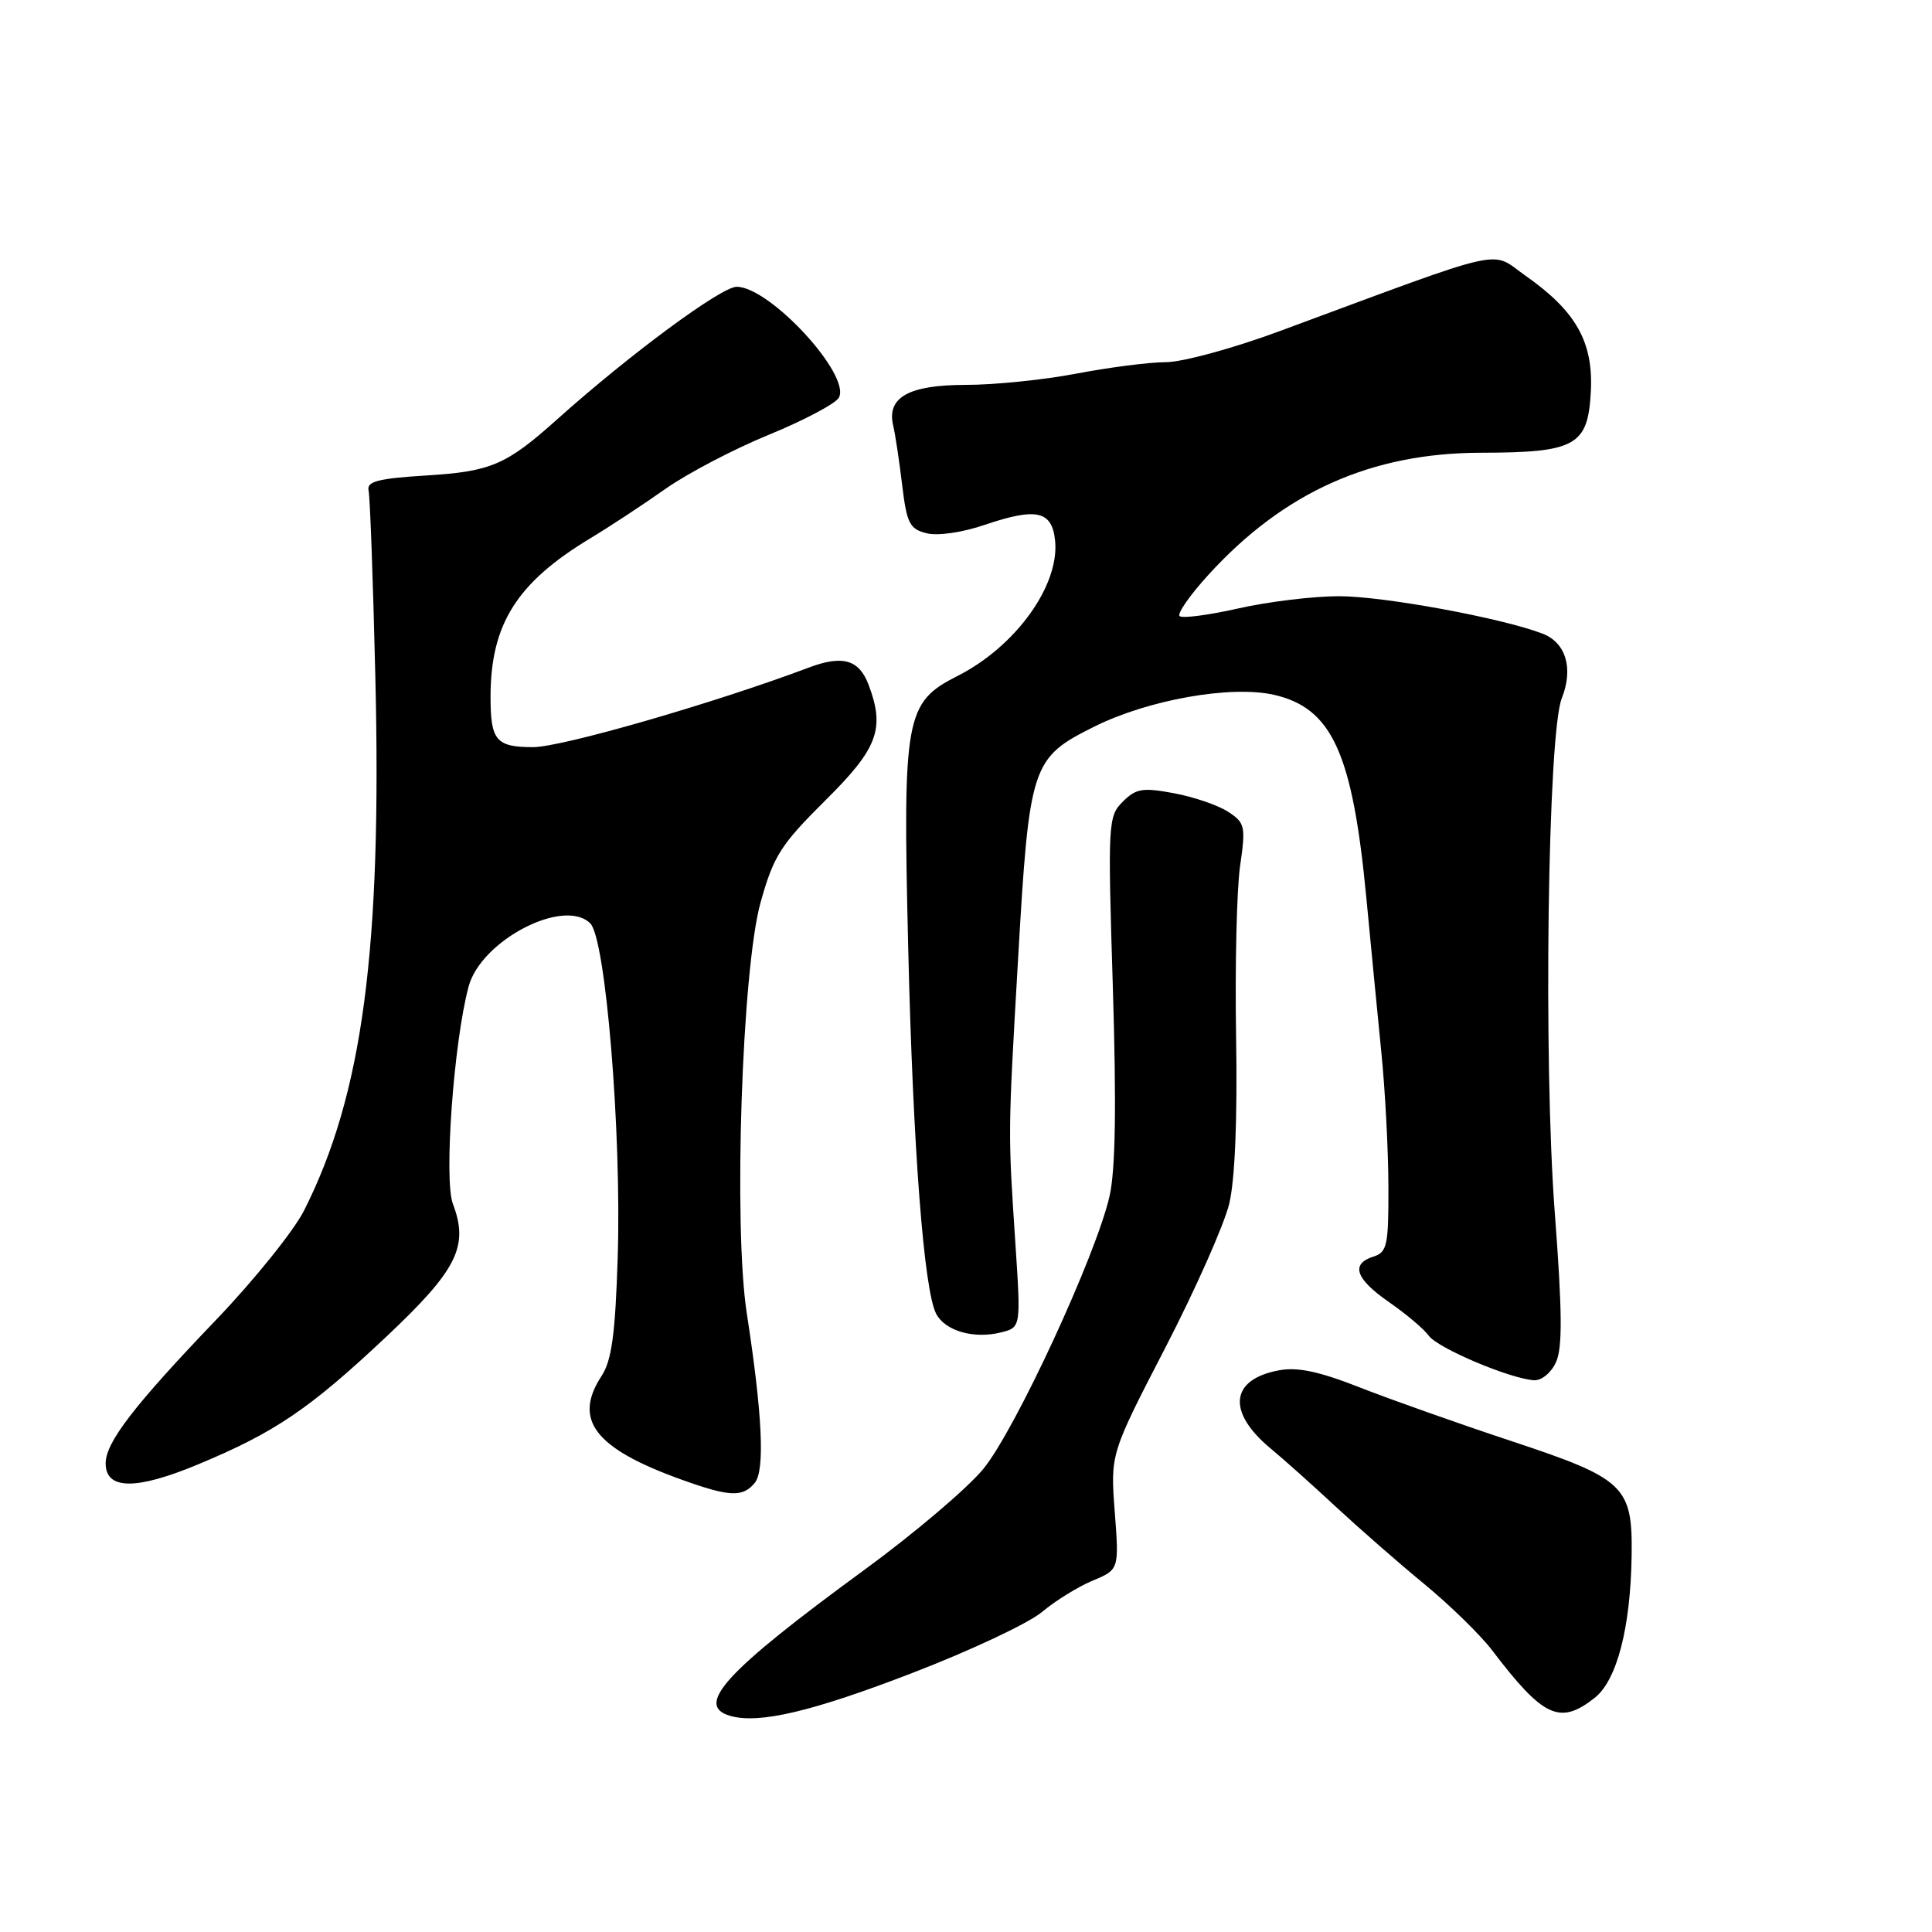 <?xml version="1.0" encoding="UTF-8" standalone="no"?>
<!DOCTYPE svg PUBLIC "-//W3C//DTD SVG 1.1//EN" "http://www.w3.org/Graphics/SVG/1.1/DTD/svg11.dtd" >
<svg xmlns="http://www.w3.org/2000/svg" xmlns:xlink="http://www.w3.org/1999/xlink" version="1.1" viewBox="0 0 256 256">
 <g >
 <path fill="currentColor"
d=" M 120.93 221.66 C 128.60 218.71 136.30 215.08 138.05 213.61 C 139.81 212.13 142.83 210.26 144.76 209.45 C 148.29 207.98 148.29 207.98 147.71 200.32 C 147.13 192.66 147.13 192.66 154.41 178.58 C 158.41 170.84 162.22 162.25 162.88 159.50 C 163.64 156.34 163.97 148.25 163.79 137.50 C 163.63 128.15 163.87 117.94 164.31 114.81 C 165.08 109.49 164.98 109.03 162.74 107.57 C 161.43 106.71 158.21 105.60 155.57 105.11 C 151.40 104.33 150.52 104.48 148.77 106.23 C 146.82 108.18 146.78 109.03 147.46 130.87 C 147.94 146.59 147.81 155.03 147.02 158.50 C 145.24 166.33 134.53 189.47 130.31 194.62 C 128.22 197.18 121.10 203.22 114.50 208.04 C 96.15 221.46 91.99 225.98 96.75 227.36 C 100.56 228.46 107.61 226.80 120.93 221.66 Z  M 211.30 224.98 C 214.25 222.65 216.06 215.70 216.20 206.11 C 216.33 196.91 215.30 195.93 200.29 190.96 C 193.26 188.63 184.19 185.42 180.15 183.83 C 174.78 181.72 171.91 181.11 169.44 181.58 C 163.00 182.78 162.55 187.10 168.35 191.92 C 170.07 193.34 173.95 196.81 176.98 199.63 C 180.02 202.45 185.29 207.07 188.71 209.88 C 192.13 212.70 196.18 216.65 197.71 218.67 C 204.51 227.60 206.68 228.61 211.30 224.98 Z  M 100.01 196.49 C 101.37 194.84 101.03 187.47 98.95 174.00 C 97.17 162.46 98.31 128.40 100.78 119.58 C 102.50 113.42 103.44 111.94 109.35 106.07 C 116.34 99.15 117.30 96.56 115.08 90.70 C 113.82 87.40 111.64 86.78 107.22 88.44 C 94.68 93.16 74.45 99.00 70.64 99.00 C 65.74 99.00 65.00 98.13 65.00 92.36 C 65.00 82.72 68.46 77.22 78.20 71.34 C 80.79 69.78 85.29 66.82 88.20 64.76 C 91.12 62.71 97.29 59.48 101.92 57.59 C 106.55 55.69 110.70 53.49 111.15 52.70 C 112.81 49.72 102.01 38.00 97.61 38.00 C 95.57 38.00 83.45 46.95 73.83 55.56 C 67.08 61.61 65.07 62.47 56.55 63.00 C 50.07 63.40 48.57 63.79 48.84 65.00 C 49.03 65.83 49.43 76.85 49.73 89.50 C 50.61 125.82 48.05 145.04 40.29 160.40 C 38.93 163.09 33.68 169.62 28.62 174.90 C 17.75 186.25 14.00 191.12 14.00 193.91 C 14.00 197.42 18.02 197.47 26.24 194.04 C 36.42 189.81 41.02 186.69 51.22 177.09 C 60.58 168.27 62.15 165.14 60.01 159.52 C 58.80 156.34 60.11 138.14 62.09 130.73 C 63.72 124.61 74.74 118.88 78.22 122.36 C 80.26 124.41 82.37 150.03 81.85 166.59 C 81.53 176.78 81.05 180.27 79.72 182.31 C 75.89 188.14 78.80 191.92 90.31 196.06 C 96.68 198.35 98.40 198.43 100.01 196.49 Z  M 206.18 180.49 C 207.05 178.60 207.01 173.77 206.02 160.74 C 204.49 140.62 205.08 97.26 206.94 92.54 C 208.52 88.55 207.49 85.14 204.37 83.95 C 198.88 81.86 183.30 79.00 177.42 79.00 C 174.02 79.00 168.02 79.73 164.08 80.62 C 160.13 81.51 156.63 81.97 156.30 81.63 C 155.97 81.30 157.67 78.85 160.10 76.19 C 170.12 65.19 181.69 60.01 196.27 59.99 C 208.77 59.97 210.41 59.05 210.79 51.94 C 211.15 45.34 208.85 41.25 202.16 36.55 C 197.34 33.16 200.39 32.47 169.50 43.90 C 163.45 46.14 156.70 47.98 154.50 47.99 C 152.30 47.99 146.97 48.68 142.66 49.50 C 138.35 50.33 131.75 51.00 127.98 51.00 C 120.41 51.00 117.47 52.65 118.35 56.39 C 118.63 57.55 119.16 61.09 119.54 64.26 C 120.15 69.34 120.53 70.10 122.78 70.66 C 124.26 71.03 127.52 70.56 130.50 69.54 C 137.37 67.21 139.42 67.68 139.81 71.69 C 140.38 77.61 134.56 85.67 126.91 89.55 C 119.94 93.08 119.61 94.89 120.34 125.50 C 120.97 152.06 122.42 171.05 124.06 174.11 C 125.27 176.37 129.06 177.45 132.64 176.55 C 135.28 175.89 135.28 175.89 134.54 164.70 C 133.56 149.84 133.55 150.48 134.89 127.24 C 136.39 101.24 136.65 100.45 145.00 96.28 C 152.15 92.72 163.08 90.78 168.78 92.06 C 176.50 93.81 179.22 99.76 181.05 119.00 C 181.65 125.33 182.55 134.55 183.04 139.50 C 183.54 144.45 183.96 152.41 183.97 157.18 C 184.00 165.00 183.80 165.93 182.00 166.50 C 178.92 167.48 179.60 169.45 184.07 172.55 C 186.32 174.11 188.68 176.10 189.32 176.99 C 190.53 178.65 200.08 182.69 203.27 182.89 C 204.26 182.95 205.55 181.89 206.18 180.49 Z "/>
</g>
</svg>